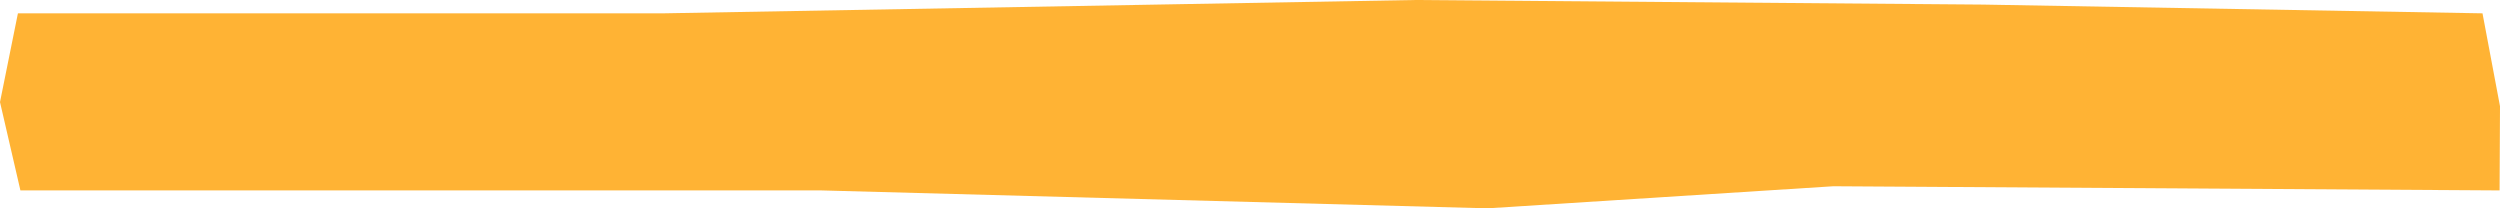 <?xml version="1.0" encoding="utf-8"?>
<!-- Generator: Adobe Illustrator 19.0.0, SVG Export Plug-In . SVG Version: 6.00 Build 0)  -->
<svg version="1.1" id="Layer_1" xmlns="http://www.w3.org/2000/svg" xmlns:xlink="http://www.w3.org/1999/xlink" x="0px" y="0px"
	 viewBox="0 0 600 50" style="enable-background:new 0 0 600 50;" xml:space="preserve">
<style type="text/css">
	.st0{fill-rule:evenodd;clip-rule:evenodd;fill:#FFB334;}
</style>
<path id="XMLID_2_" class="st0" d="M4.3,3.2h154.9L339.6,0l136.3,1.1l119.9,2.1l4.2,22.3l-0.1,20.2L440,44.7L357,50l-159.9-4.3H4.9
	L0,24.5L4.3,3.2z"/>
</svg>
